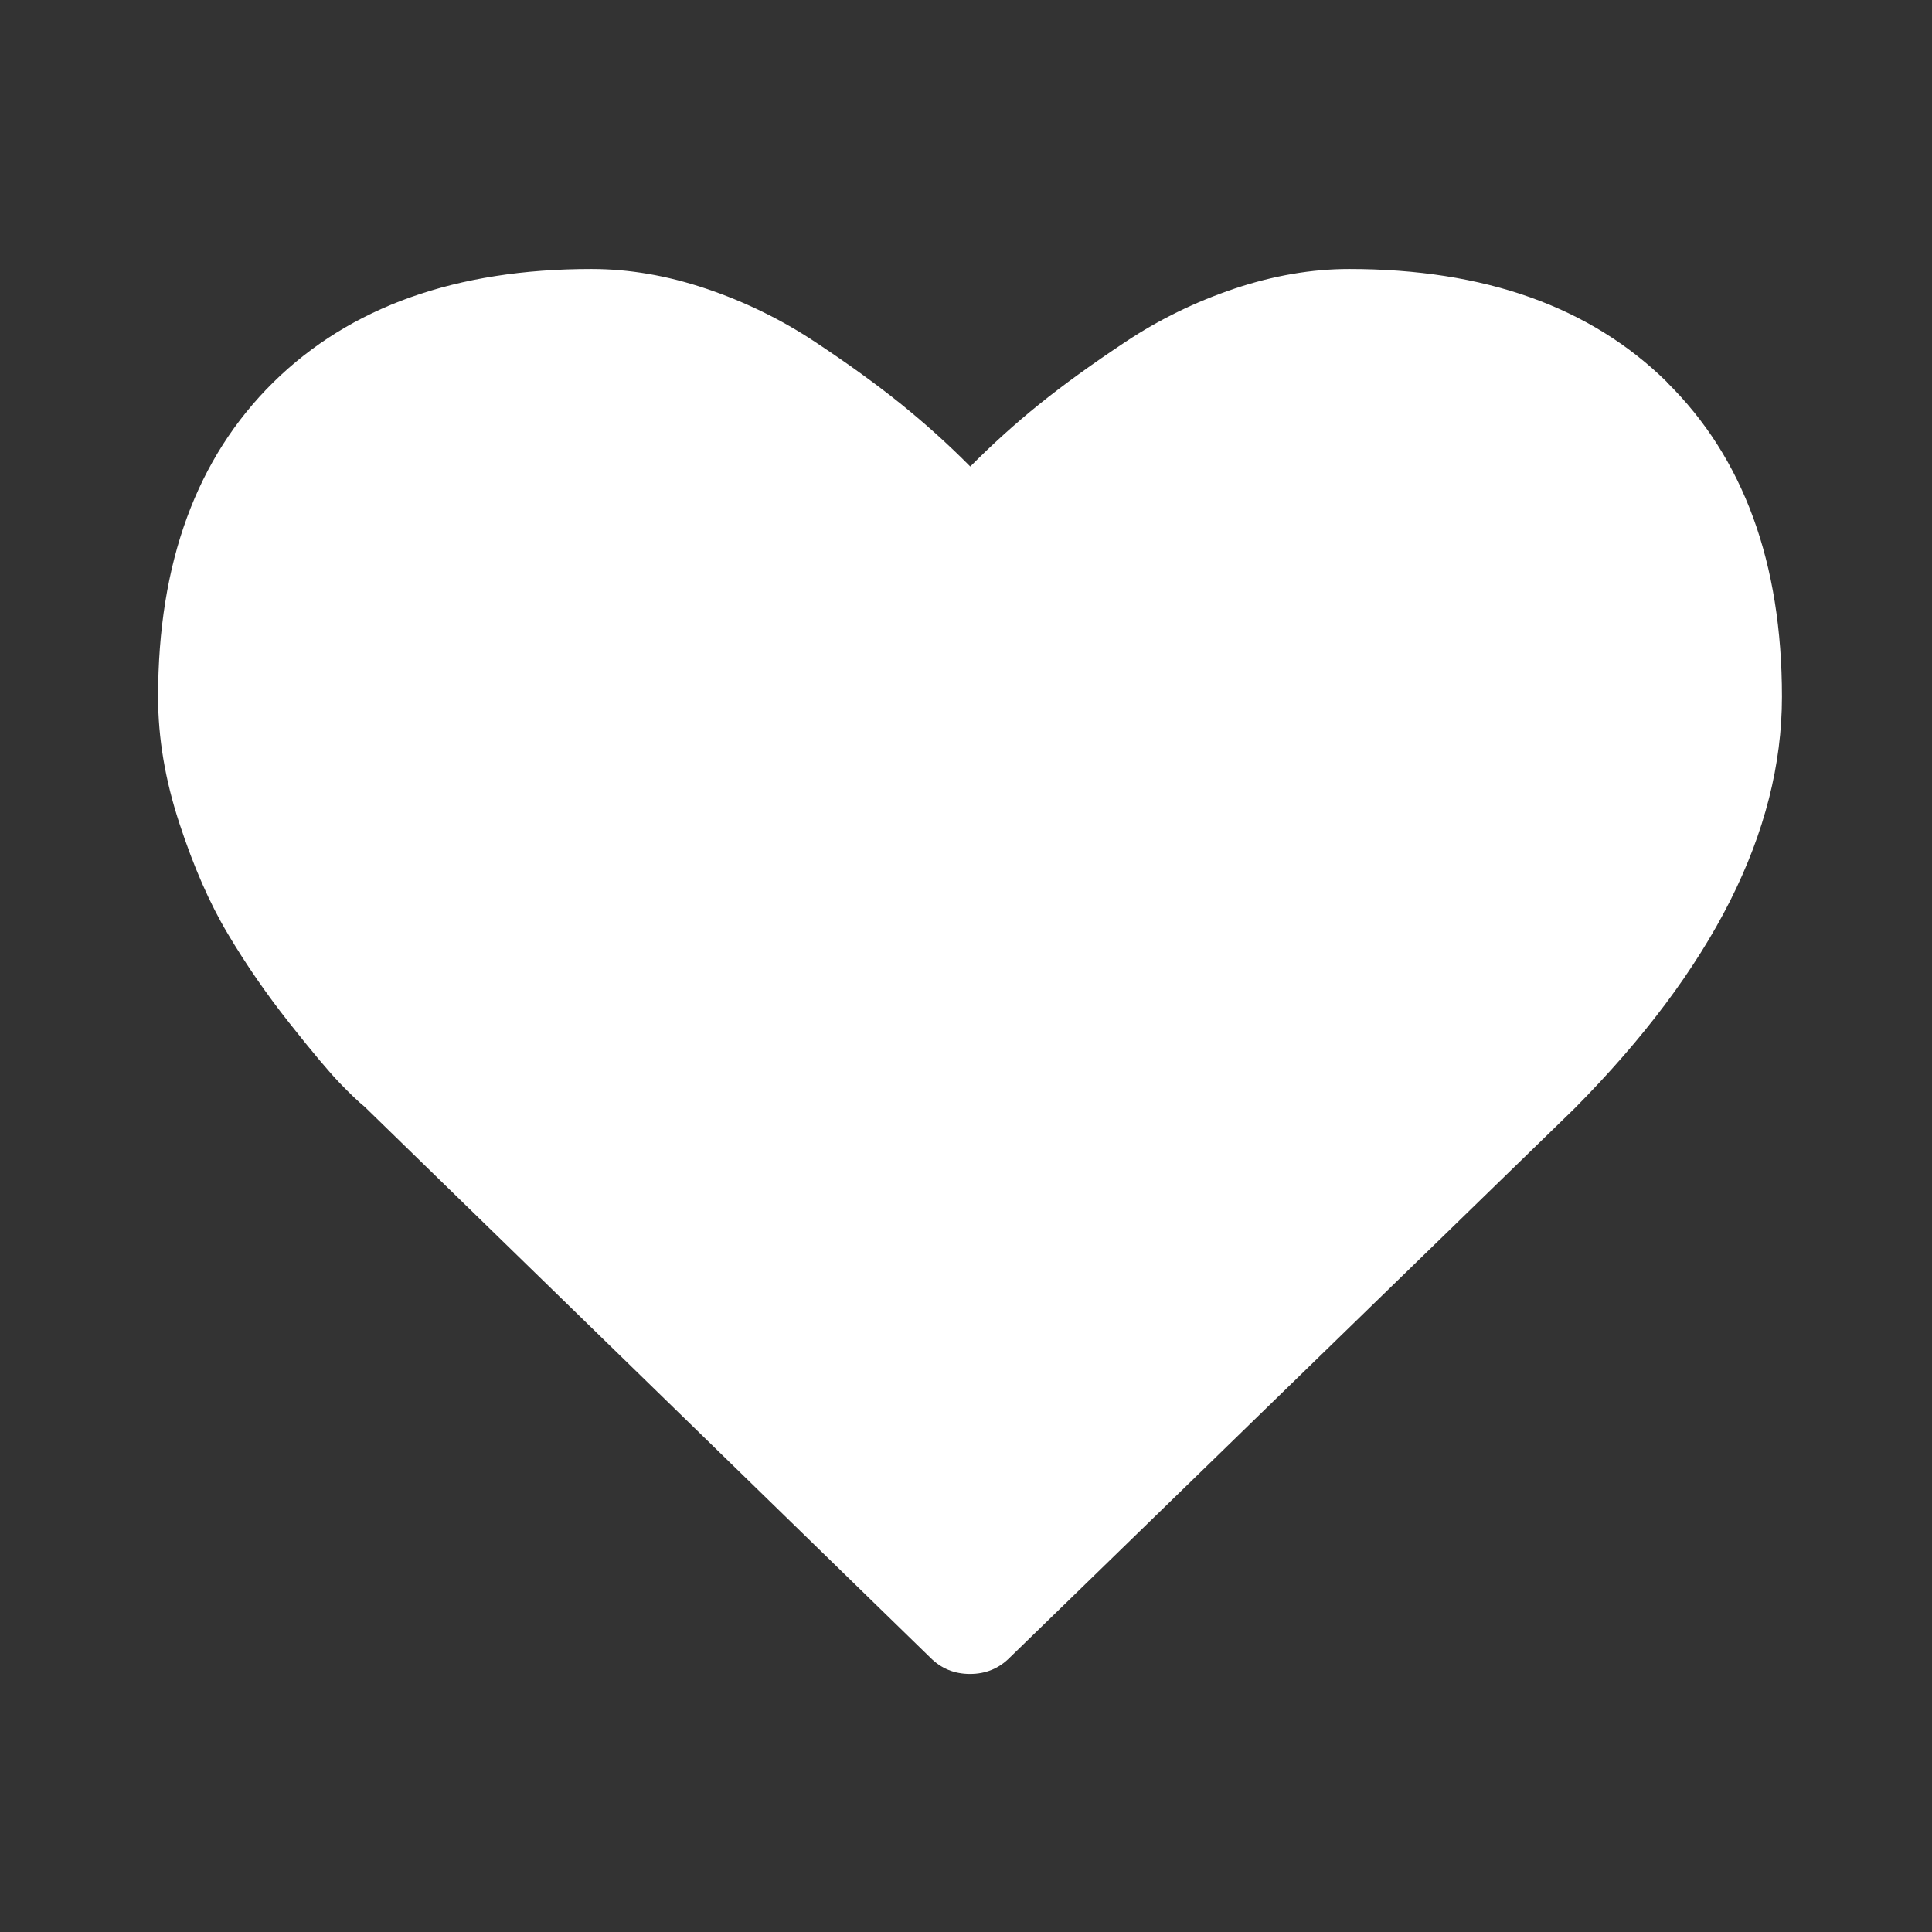 <svg xmlns="http://www.w3.org/2000/svg" viewBox="0 0 22 22"><rect x="0" y="0" width="22" height="22" fill="#333333" stroke="none"/><path d="m417.59 527.35c-.653-.644-1.555-.965-2.707-.965-.319 0-.644.056-.976.167-.332.112-.64.262-.926.452-.285.189-.531.367-.737.533-.206.166-.401.343-.586.529-.185-.187-.381-.363-.586-.529-.206-.166-.451-.344-.737-.533-.285-.189-.594-.34-.926-.452-.332-.112-.657-.167-.976-.167-1.152 0-2.054.322-2.707.965-.653.644-.98 1.536-.98 2.678 0 .348.06.706.181 1.074.121.369.258.683.413.942.154.259.329.513.524.759.195.247.338.416.428.51.09.093.161.161.212.202l4.813 4.687c.093.094.206.14.339.14.134 0 .247-.047.339-.14l4.805-4.672c1.178-1.189 1.766-2.356 1.766-3.504 0-1.142-.327-2.035-.98-2.678" fill="#ffffff" transform="matrix(1.338 0 0 1.338-539.75-701.24)"/></svg>